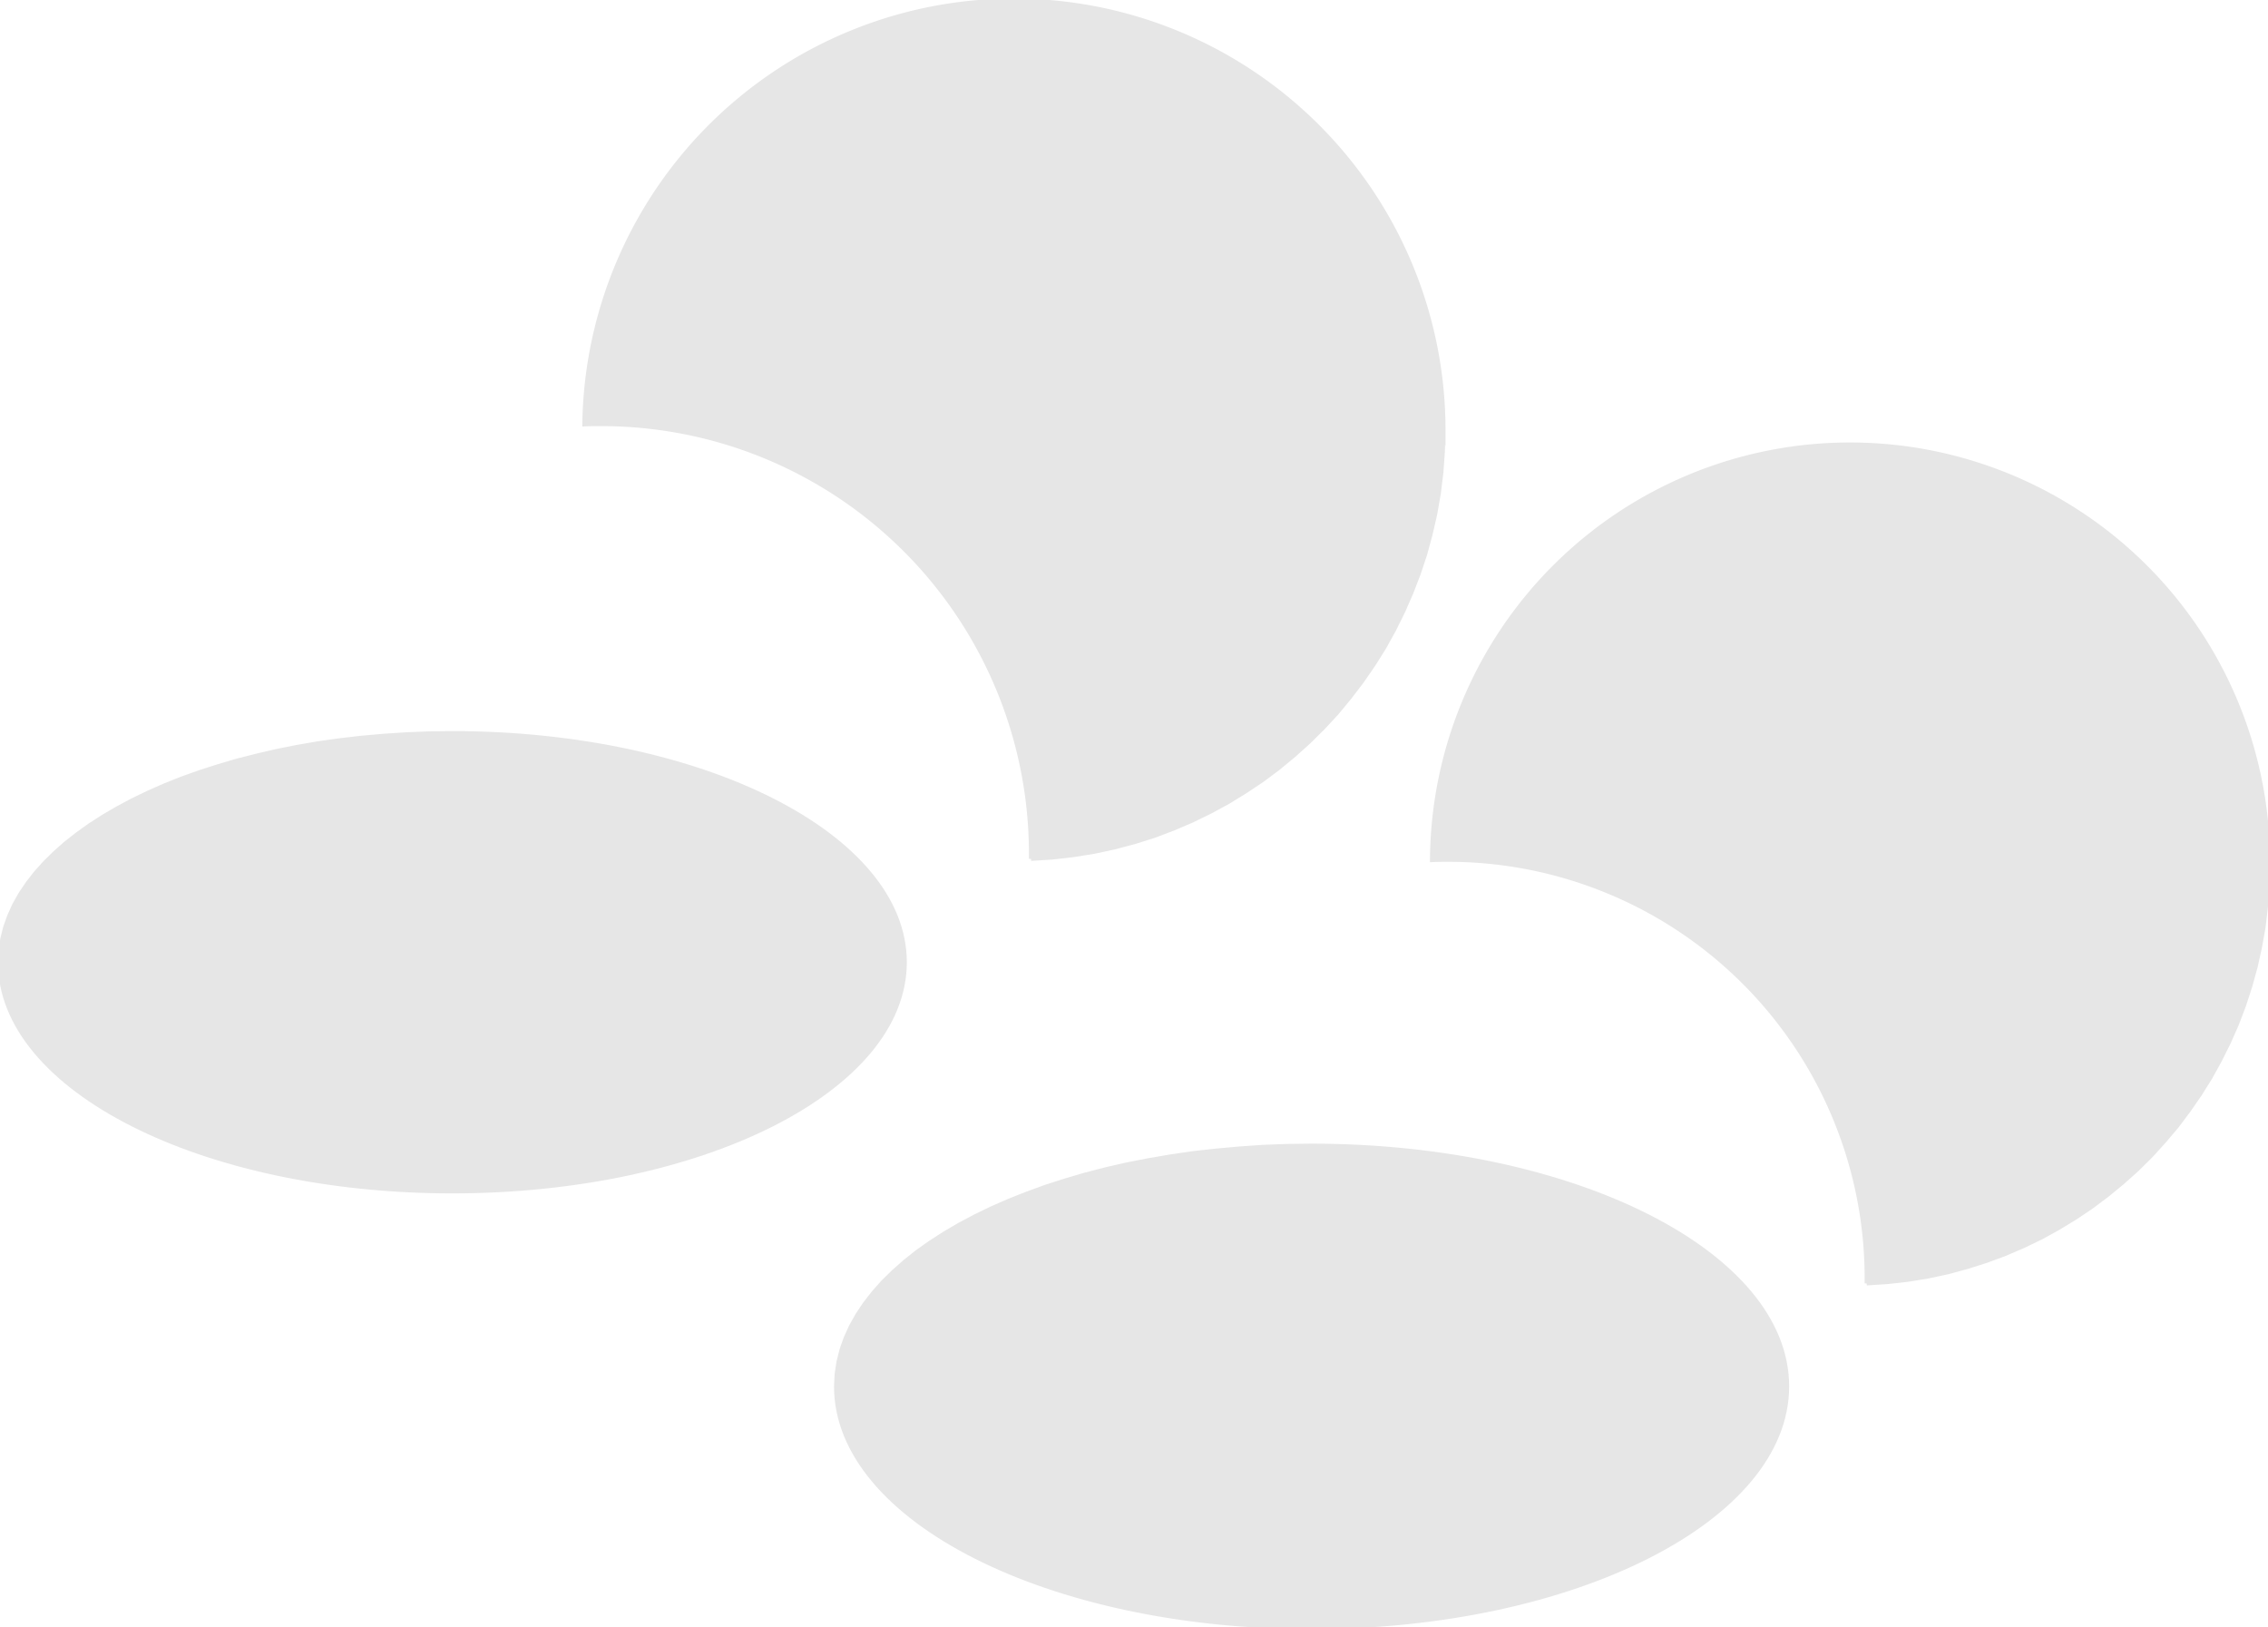 <svg xmlns="http://www.w3.org/2000/svg" width="554.064" height="397.4" viewBox="0 0 554.064 397.4">
  <g id="snes" transform="translate(1.906 -1.609)">
    <path id="path3324" d="M-1.906,58.013l.145-2.879.427-2.843.7-2.8.969-2.732L1.57,44.023l1.492-2.658L4.8,38.782l1.977-2.547,2.211-2.473,2.441-2.4L14.086,29l2.872-2.252,3.083-2.213,3.276-2.1,3.474-2.03,3.659-1.956L34.284,16.6l4.01-1.771,4.174-1.663,4.331-1.55,4.484-1.439L55.907,8.81l4.767-1.218,4.89-1.144,5.02-1,5.13-.887,5.245-.738L86.3,3.2l5.441-.48,5.53-.368,5.611-.223,5.683-.072c61.121,0,110.562,25.063,110.562,55.957,0,31-49.455,55.957-110.562,55.957C47.551,113.969-1.906,89.017-1.906,58.013Z" transform="translate(0 178.609)" fill="#e6e6e6" stroke="#e6e6e6" stroke-miterlimit="10.433"/>
    <path id="path3326" d="M-1.4,61.1l.151-3.023.451-2.985.738-2.943L.961,49.256l1.295-2.843,1.567-2.791,1.826-2.73,2.077-2.668L10.052,35.6l2.566-2.511,2.794-2.473,3.019-2.4,3.238-2.29,3.446-2.213,3.651-2.141,3.842-2.03,4.031-1.956,4.216-1.845,4.384-1.735,4.552-1.663,4.714-1.512L59.365,9.4,64.372,8.1l5.141-1.182,5.279-1.033,5.388-.923,5.5-.812,5.647-.627,5.721-.517,5.8-.406,5.906-.221,5.979-.074c64.115,0,116.2,26.319,116.2,58.793,0,32.44-52.083,58.785-116.2,58.785C50.58,119.885-1.4,93.555-1.4,61.1Z" transform="translate(203.743 279.124)" fill="#e6e6e6" stroke="#e6e6e6" stroke-miterlimit="10.433"/>
    <path id="path3328" d="M107.572,211.374l5.211-.332,5.141-.591,5.062-.812,4.979-1.069,4.882-1.293,4.8-1.514,4.688-1.771,4.577-1.956,4.467-2.179,4.354-2.362,4.208-2.583,4.1-2.732,3.95-2.953,3.8-3.136,3.655-3.285,3.47-3.434,3.359-3.617,3.136-3.8,2.991-3.914,2.8-4.059,2.621-4.171,2.4-4.318,2.215-4.467,1.992-4.541,1.809-4.686,1.588-4.762,1.329-4.873,1.144-4.981.884-5.058.629-5.13.368-5.2.149-5.241A104.945,104.945,0,0,0-1.55,105.254c1.354-.072,2.711-.072,4.167-.072A104.928,104.928,0,0,1,107.557,210.12v1.254" transform="translate(142.401 0)" fill="#e6e6e6" stroke="#e6e6e6" stroke-miterlimit="10.433"/>
    <path id="path3330" d="M105.161,206.221l5.094-.332,4.981-.555,4.947-.81,4.835-1.035,4.762-1.291,4.65-1.478,4.577-1.7,4.467-1.92,4.354-2.1,4.208-2.324,4.135-2.511,3.948-2.658,3.84-2.879,3.691-3.028,3.58-3.21,3.4-3.359,3.213-3.544,3.1-3.653,2.879-3.84,2.732-3.948,2.547-4.061,2.324-4.208,2.179-4.356,1.956-4.429,1.735-4.541,1.514-4.65,1.329-4.762,1.07-4.835.886-4.909.591-5.02.369-5.058.148-5.13A102.119,102.119,0,0,0-1.033,102.833c1.329-.074,2.7-.074,4.061-.074A102.229,102.229,0,0,1,105.161,204.966v1.254" transform="translate(348.961 108.837)" fill="#e6e6e6" stroke="#e6e6e6" stroke-miterlimit="10.433"/>
  </g>
</svg>
